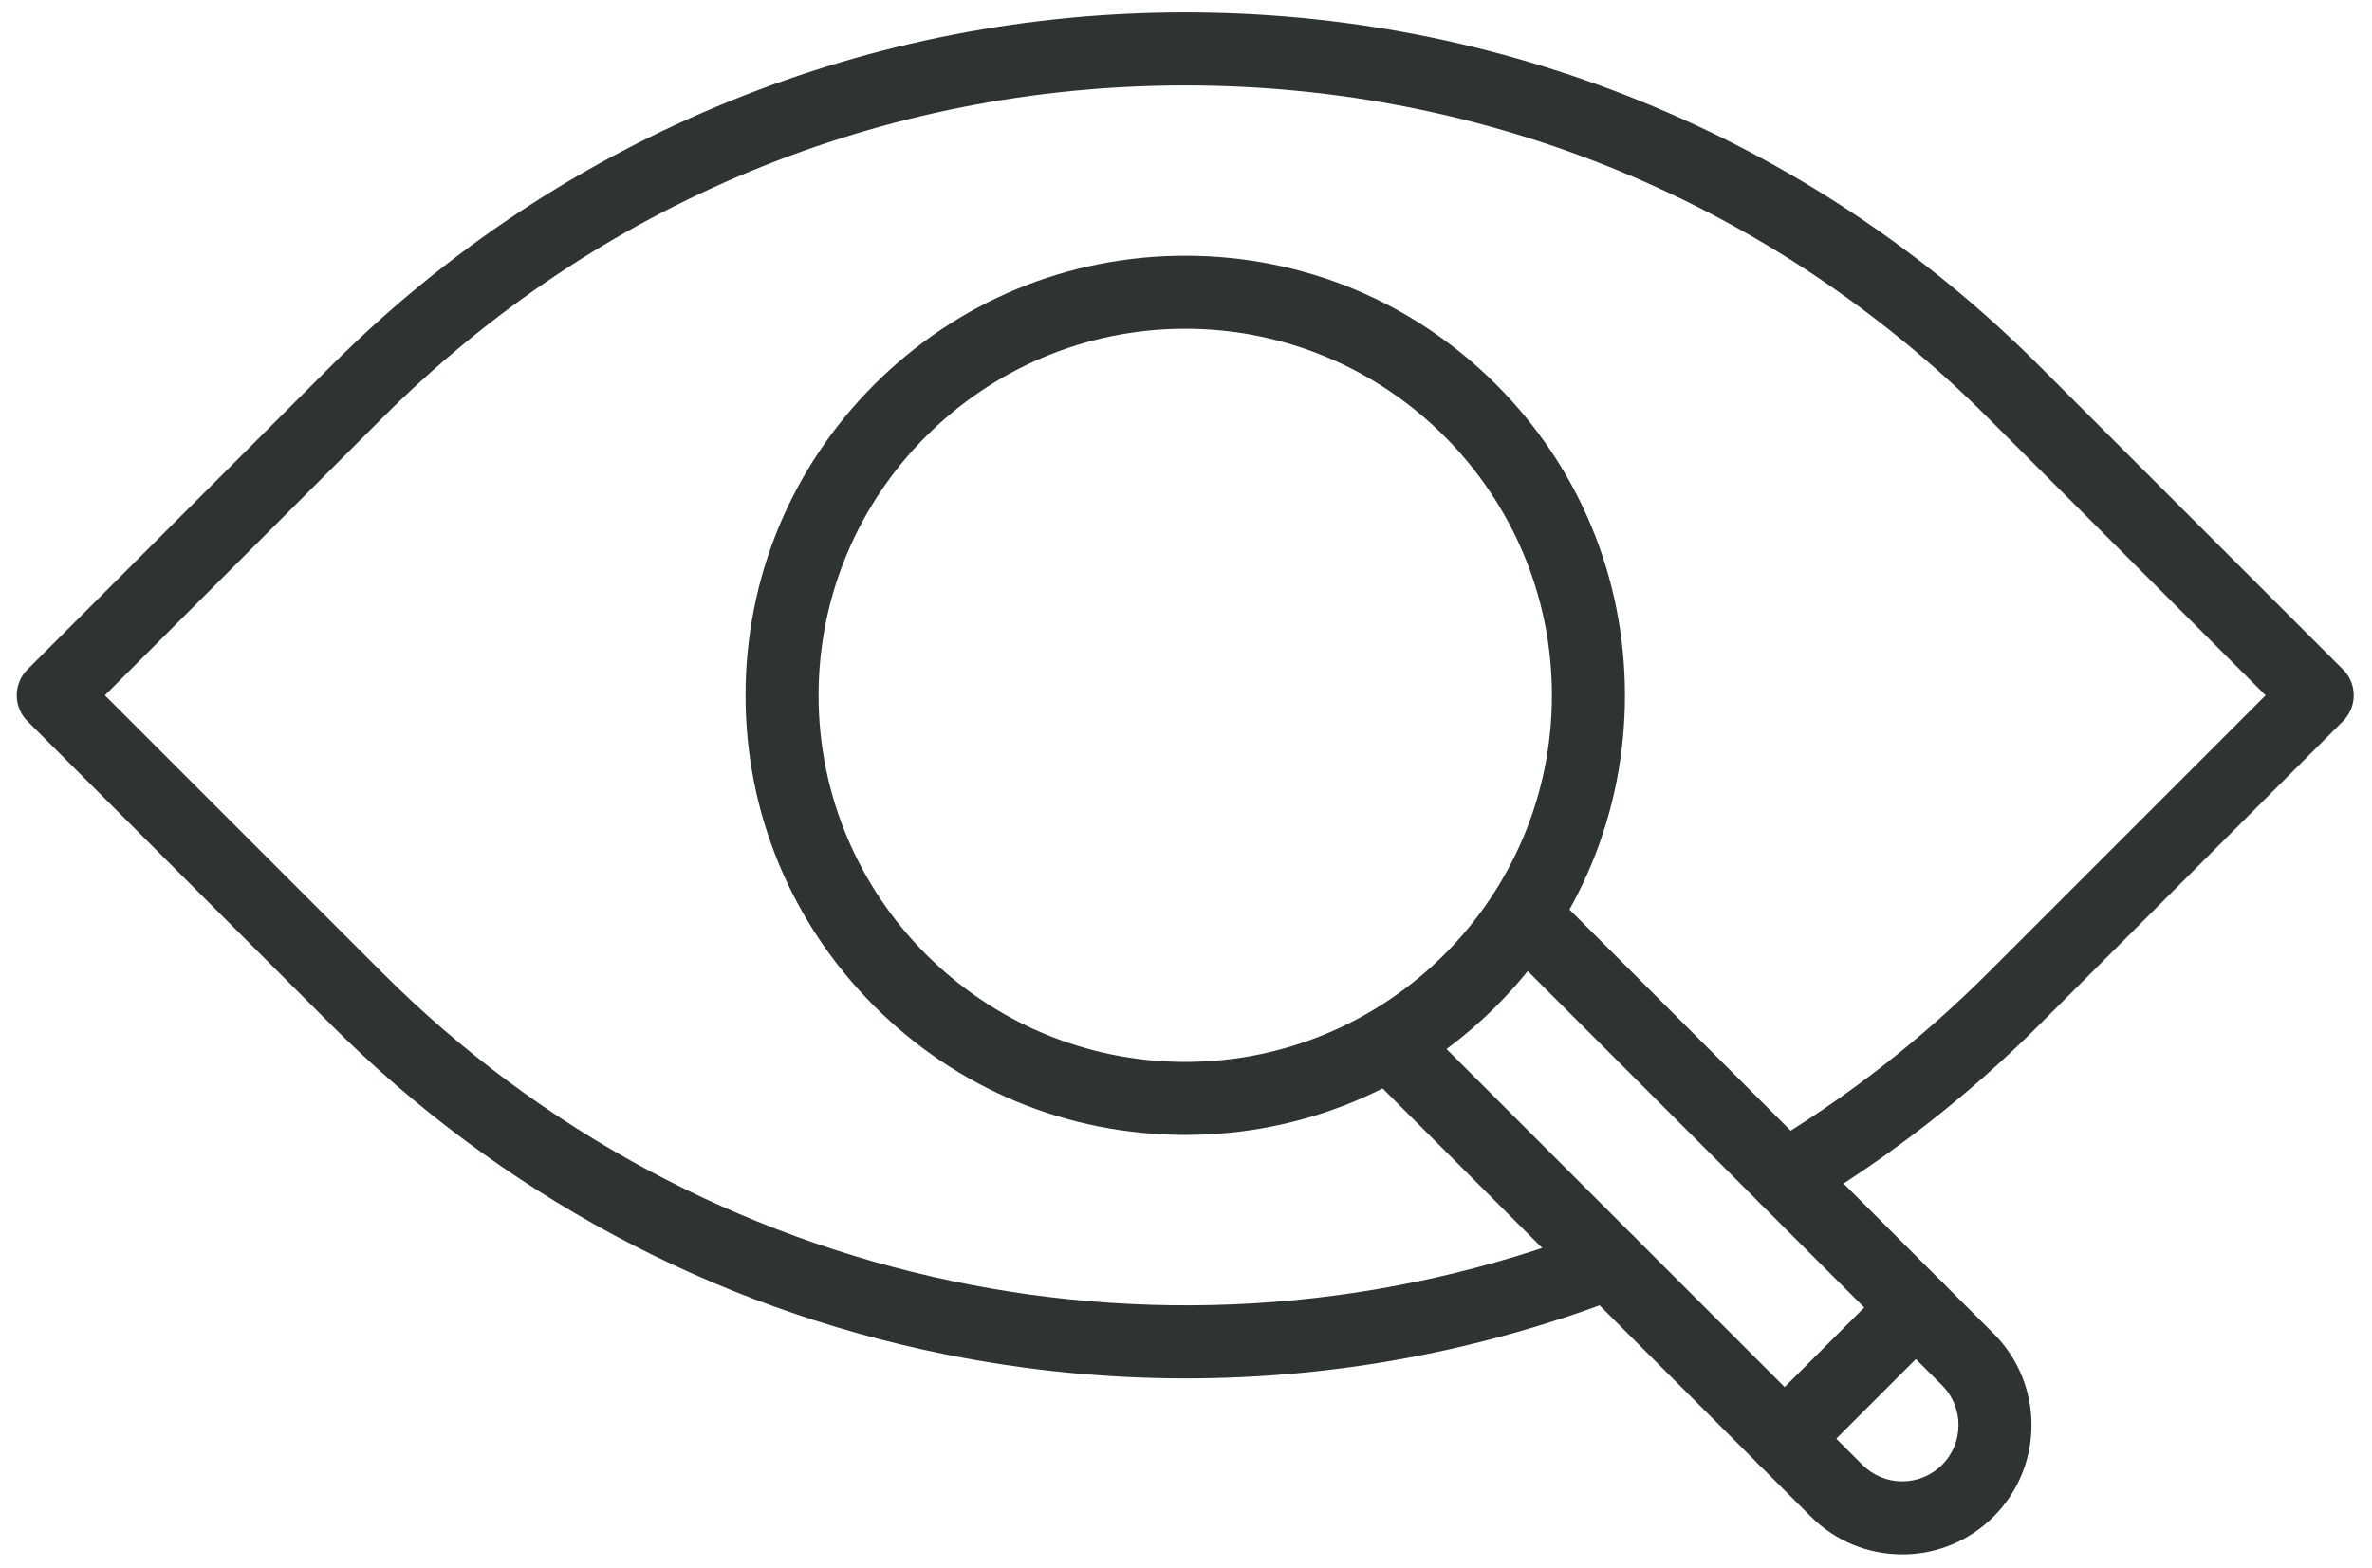 <?xml version="1.0" encoding="UTF-8"?><svg id="Layer_1" xmlns="http://www.w3.org/2000/svg" viewBox="0 0 1559 1031"><defs><style>.cls-1{fill:none;}.cls-2{fill:#2e3334;}</style></defs><g><path class="cls-2" d="M779.35,906.17c-52.81,0-105.76-5.26-158.18-15.84-153.18-30.91-292.79-105.9-403.75-216.86L18.03,474.09c-4.5-4.5-7.03-10.61-7.03-16.97s2.53-12.47,7.03-16.97L217.42,240.76c75.81-75.81,164.2-134.5,262.74-174.46,95.16-38.59,195.71-58.16,298.84-58.16s203.68,19.57,298.84,58.16c98.53,39.96,186.93,98.65,262.74,174.46l199.39,199.39c9.37,9.37,9.37,24.57,0,33.94l-199.39,199.39c-46.67,46.67-98.8,87.32-154.93,120.82-11.38,6.79-26.12,3.07-32.91-8.31-6.79-11.38-3.07-26.12,8.31-32.91,52.74-31.47,101.72-69.67,145.59-113.54l182.42-182.42-182.42-182.42C1165.7,133.76,978.32,56.15,779,56.15S392.3,133.76,251.36,274.7L68.94,457.12l182.42,182.42c208.85,208.85,521.82,274.91,797.34,168.31,12.37-4.78,26.26,1.36,31.04,13.72,4.78,12.36-1.36,26.26-13.72,31.04-91.95,35.58-189.03,53.56-286.67,53.56Z"/><g><path class="cls-2" d="M779,746.12c-77.19,0-149.77-30.06-204.35-84.65-54.59-54.58-84.65-127.16-84.65-204.35s30.06-149.77,84.65-204.35c54.59-54.58,127.16-84.65,204.35-84.65s149.77,30.06,204.35,84.65c54.58,54.59,84.65,127.16,84.65,204.35s-30.06,149.77-84.65,204.35c-54.58,54.59-127.16,84.65-204.35,84.65Zm0-530c-132.89,0-241,108.11-241,241s108.11,241,241,241,241-108.11,241-241-108.11-241-241-241Z"/><g><path class="cls-2" d="M1250.25,1021.85c-22.7,0-44.05-8.84-60.1-24.9l-290.32-290.32c-9.37-9.37-9.37-24.57,0-33.94,9.37-9.37,24.57-9.37,33.94,0l290.32,290.32c6.99,6.99,16.28,10.84,26.16,10.84s19.17-3.85,26.16-10.84c14.43-14.43,14.43-37.9,0-52.32l-290.32-290.32c-9.37-9.37-9.37-24.57,0-33.94,9.37-9.37,24.57-9.37,33.94,0l290.32,290.32c33.14,33.14,33.14,87.07,0,120.21-16.05,16.05-37.4,24.9-60.1,24.9Z"/><path class="cls-2" d="M1172.94,969.81c-6.14,0-12.28-2.34-16.97-7.03-9.37-9.37-9.37-24.57,0-33.94l86.27-86.27c9.37-9.37,24.57-9.37,33.94,0,9.37,9.37,9.37,24.57,0,33.94l-86.27,86.27c-4.69,4.69-10.83,7.03-16.97,7.03Z"/></g></g></g><rect class="cls-1" x="-221" y="-485" width="2000" height="2000"/></svg>